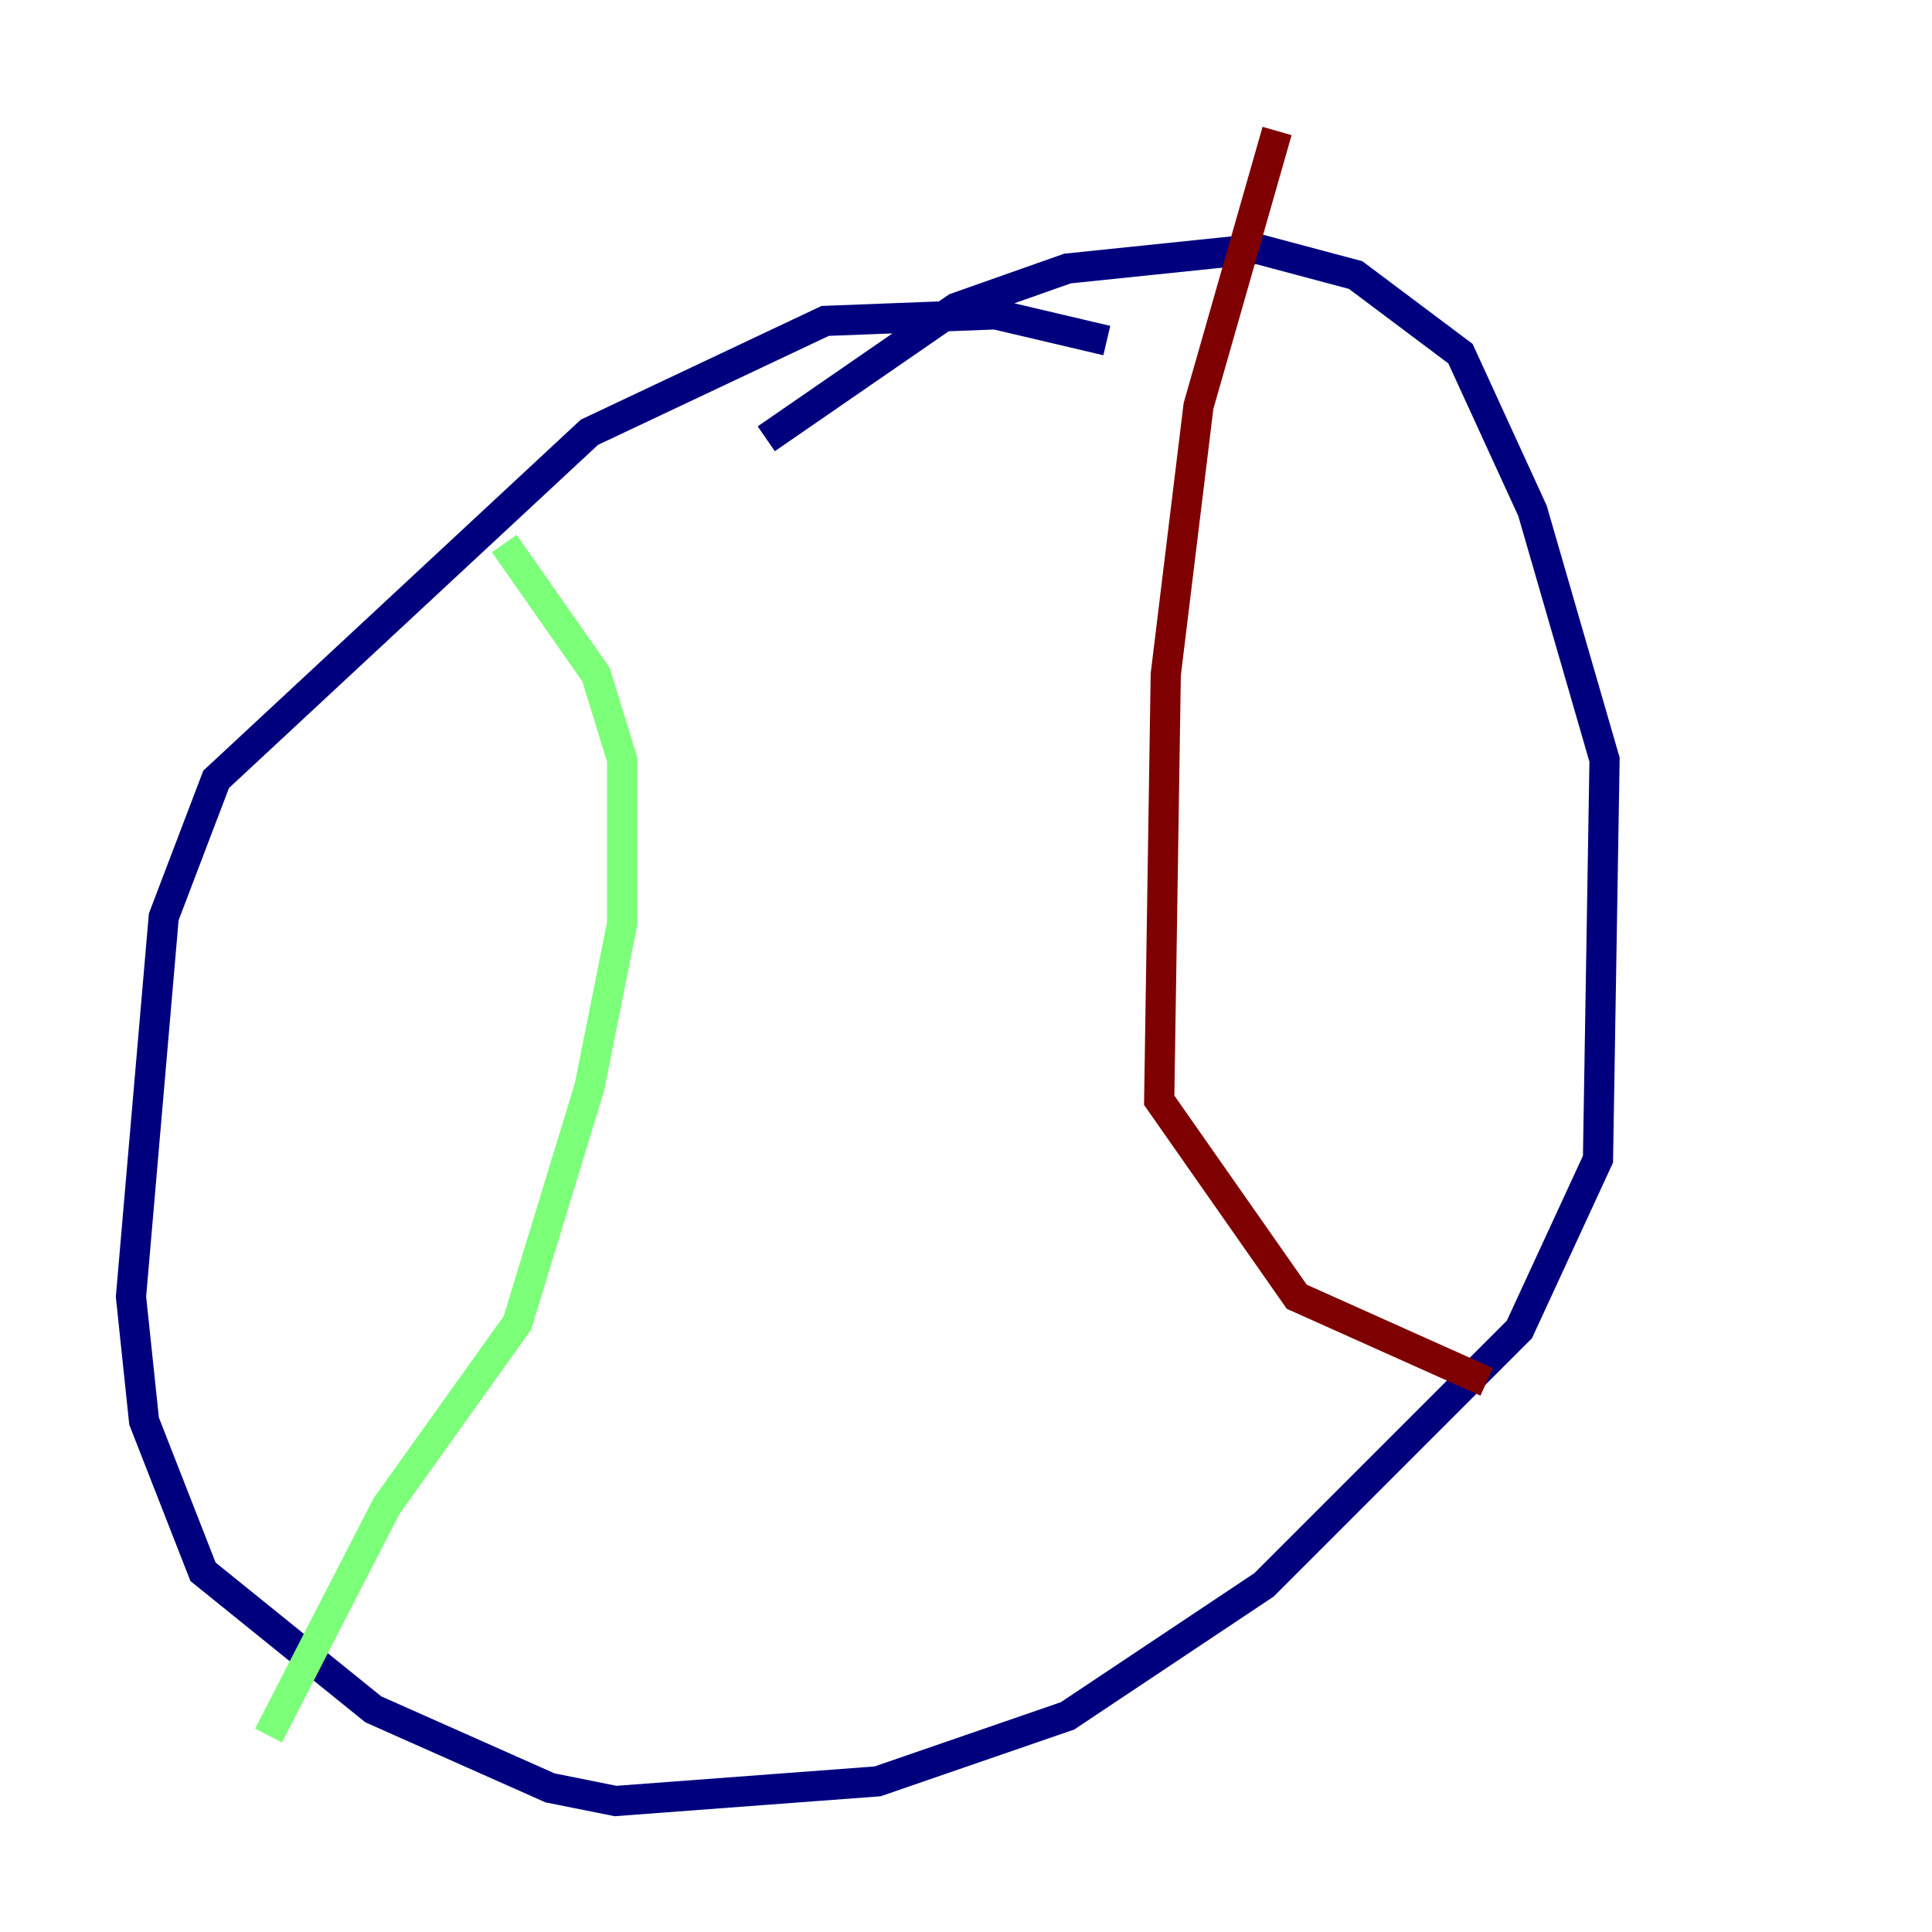 <?xml version="1.0" encoding="utf-8" ?>
<svg baseProfile="tiny" height="128" version="1.2" viewBox="0,0,128,128" width="128" xmlns="http://www.w3.org/2000/svg" xmlns:ev="http://www.w3.org/2001/xml-events" xmlns:xlink="http://www.w3.org/1999/xlink"><defs /><polyline fill="none" points="73.329,22.563 65.953,20.827 54.671,21.261 39.051,28.637 14.319,51.634 10.848,60.746 8.678,85.912 9.546,94.156 13.451,104.136 24.732,113.248 36.447,118.454 40.786,119.322 58.142,118.02 70.725,113.681 83.742,105.003 100.664,88.081 105.871,76.8 106.305,50.332 101.532,33.844 96.759,23.43 89.817,18.224 83.308,16.488 70.725,17.79 63.349,20.393 50.766,29.071" stroke="#00007f" stroke-width="2" /><polyline fill="none" points="33.41,36.014 39.485,44.691 41.22,50.332 41.22,61.18 39.051,72.027 34.278,87.647 25.6,99.797 17.79,114.983" stroke="#7cff79" stroke-width="2" /><polyline fill="none" points="84.61,8.678 79.403,26.902 77.234,44.691 76.8,72.895 85.912,85.912 98.495,91.552" stroke="#7f0000" stroke-width="2" /></svg>